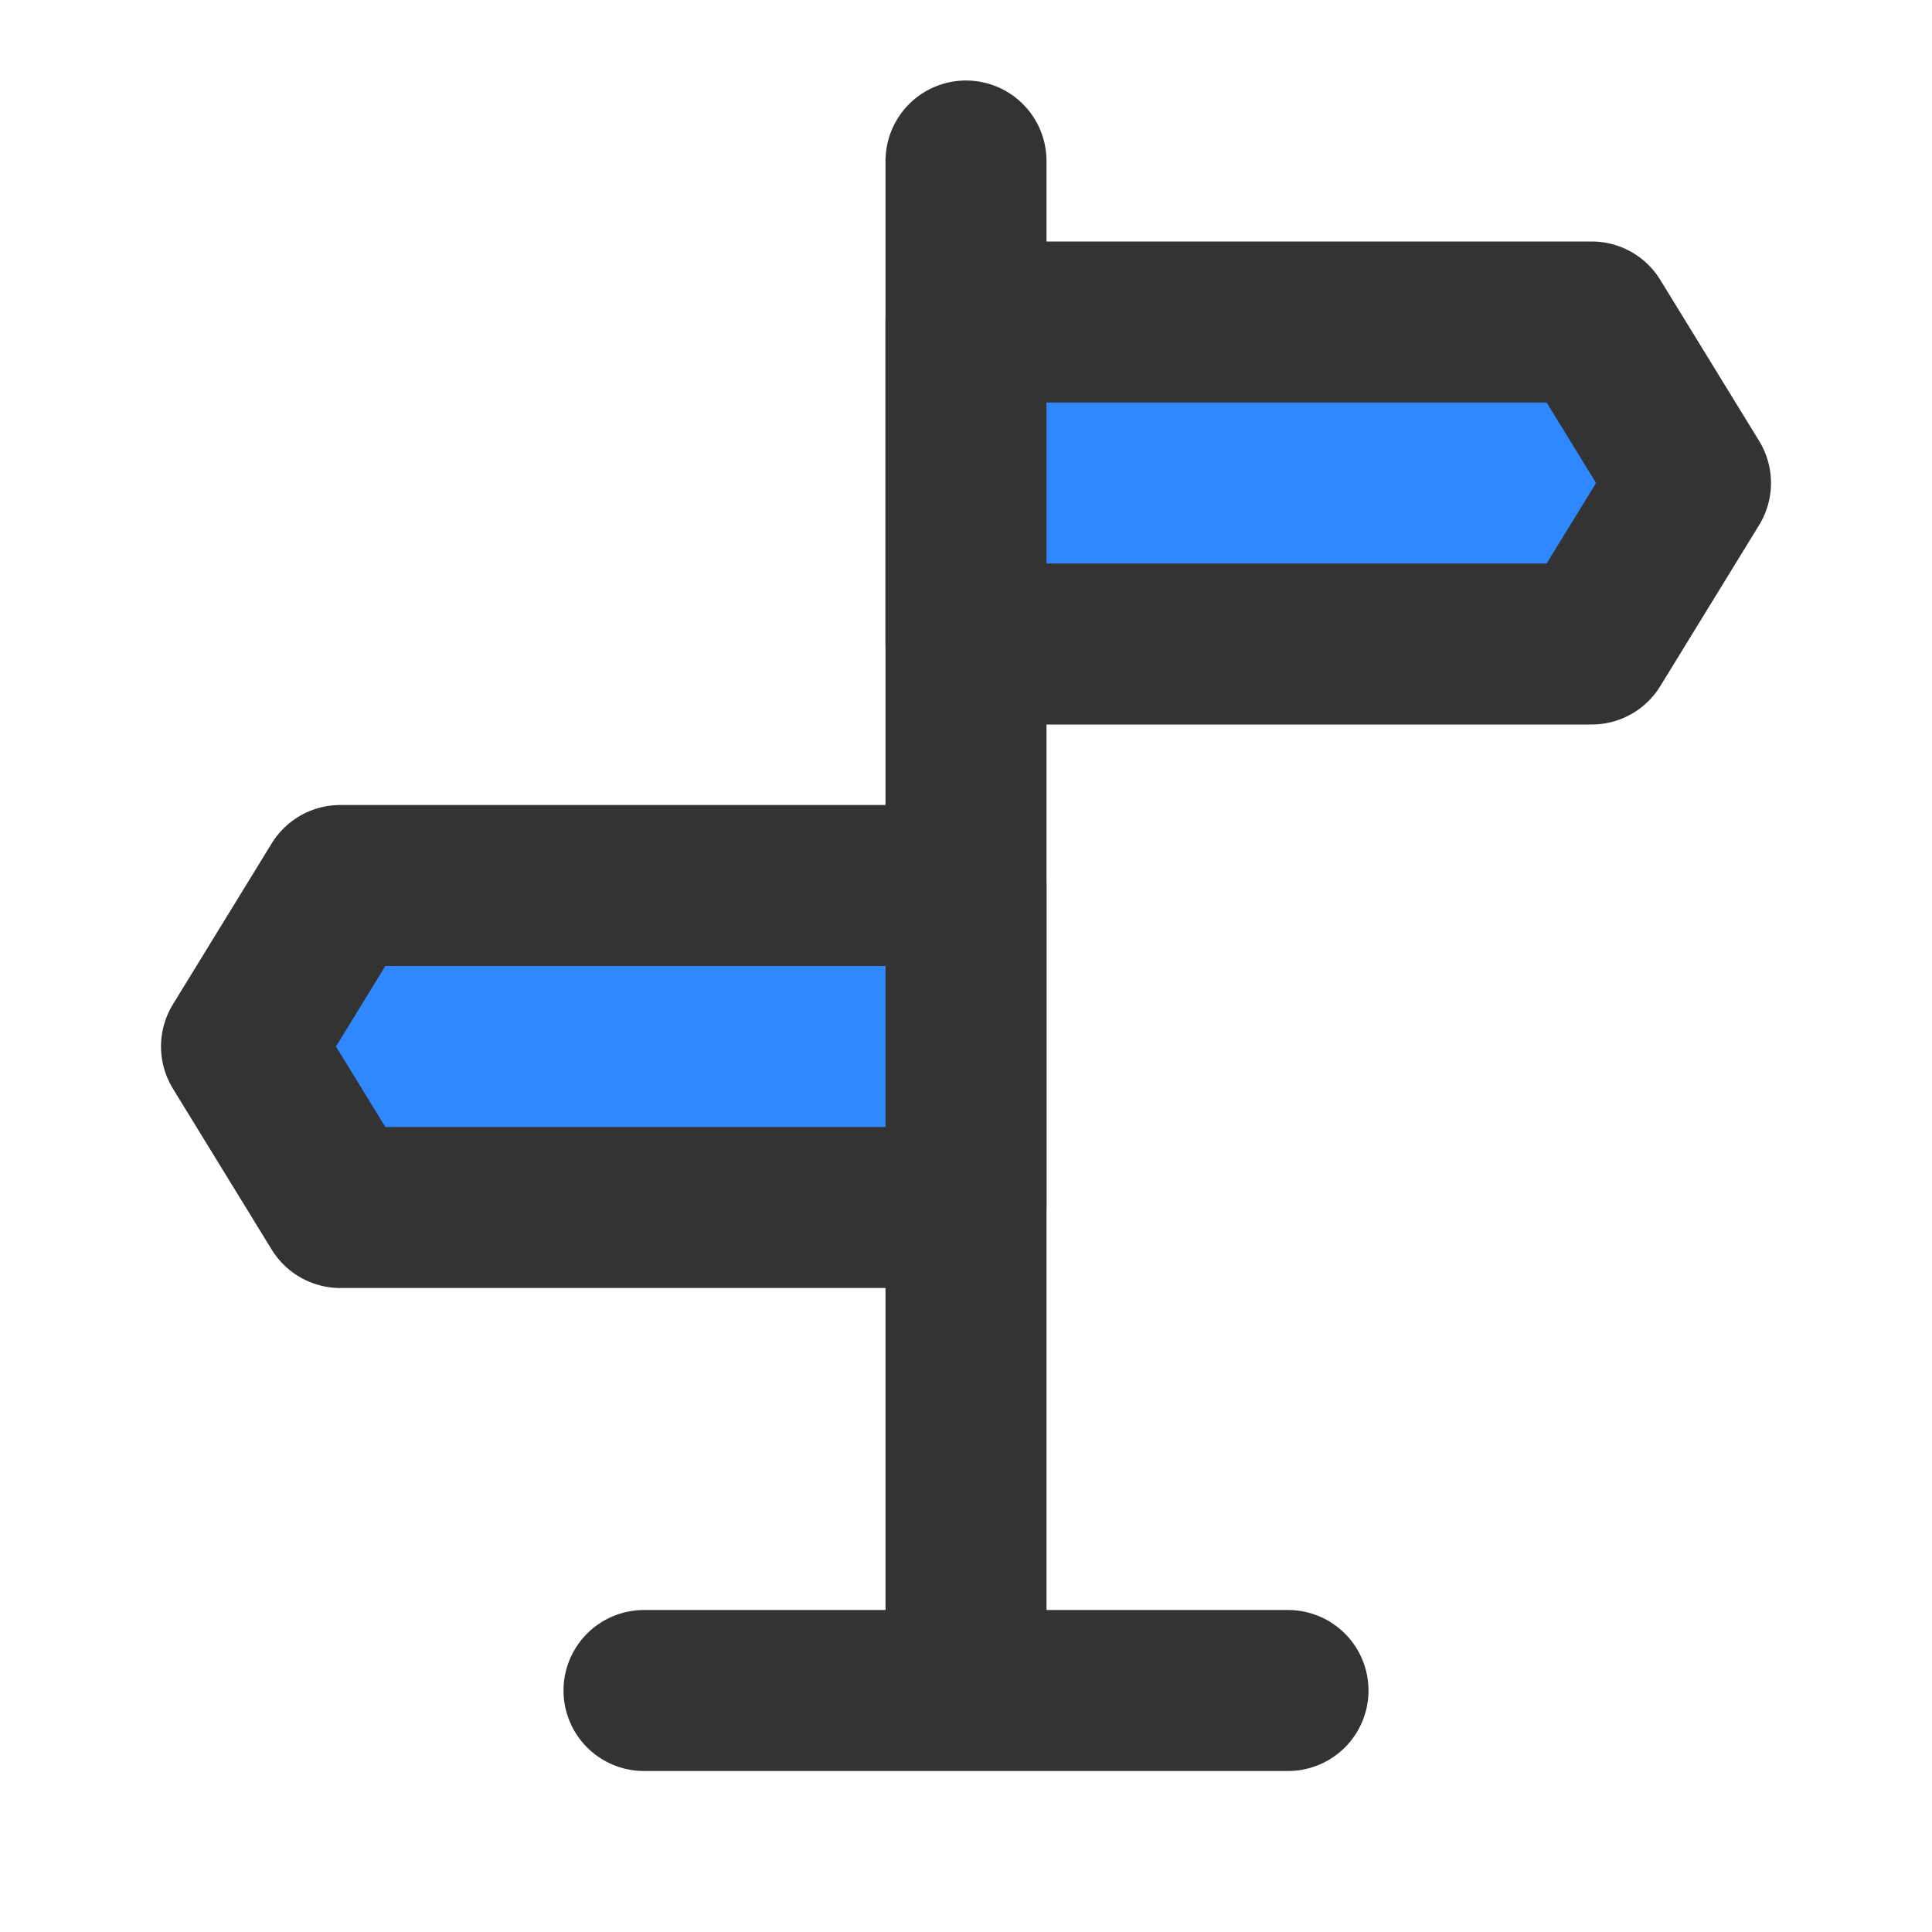 <?xml version="1.0" encoding="UTF-8"?><svg width="24" height="24" viewBox="0 0 48 48" fill="none" xmlns="http://www.w3.org/2000/svg"><path d="M24 4V41" stroke="#333" stroke-width="4" stroke-linecap="round" stroke-linejoin="round"/><path d="M24 8H39.545L42 12L39.545 16H24V8Z" fill="#2F88FF" stroke="#333" stroke-width="4" stroke-linejoin="round"/><path d="M24 22H8.455L6 26L8.455 30H24V22Z" fill="#2F88FF" stroke="#333" stroke-width="4" stroke-linejoin="round"/><path d="M16 42H32" stroke="#333" stroke-width="4" stroke-linecap="round" stroke-linejoin="round"/></svg>